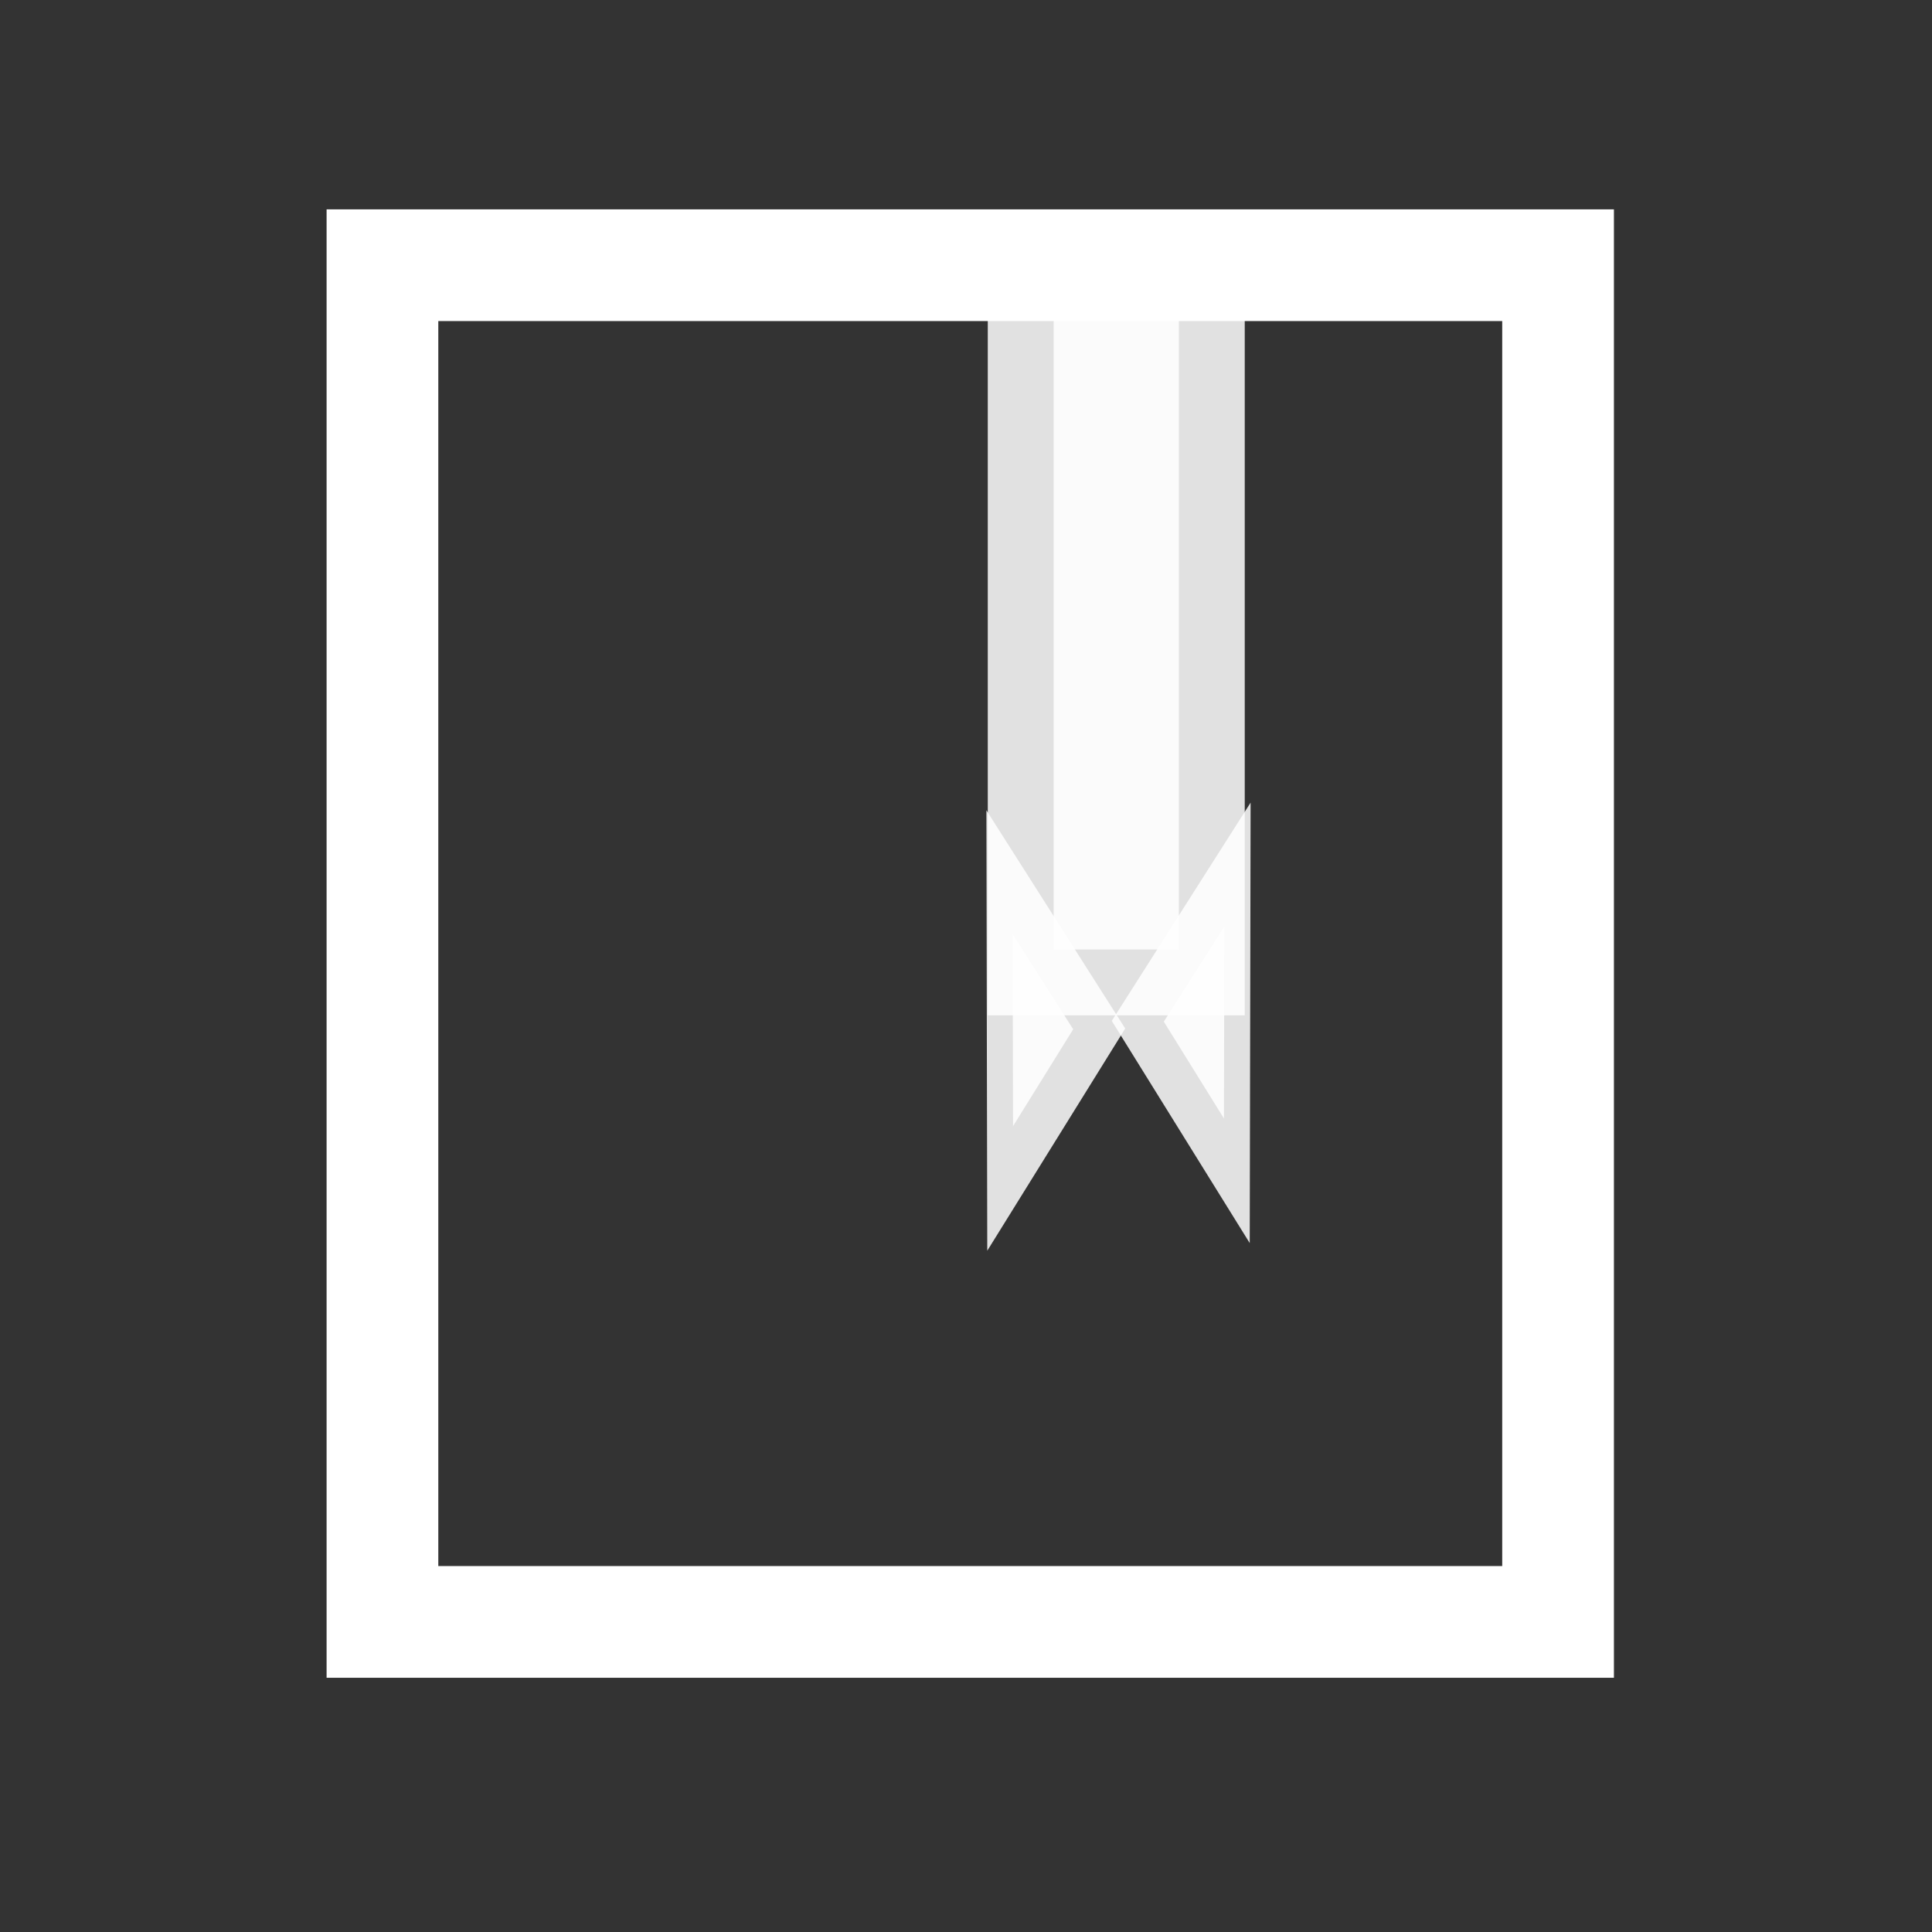 <?xml version="1.0" encoding="UTF-8" standalone="no"?>
<svg
   xmlns:dc="http://purl.org/dc/elements/1.1/"
   xmlns:cc="http://creativecommons.org/ns#"
   xmlns:rdf="http://www.w3.org/1999/02/22-rdf-syntax-ns#"
   xmlns:svg="http://www.w3.org/2000/svg"
   xmlns="http://www.w3.org/2000/svg"
   xmlns:sodipodi="http://sodipodi.sourceforge.net/DTD/sodipodi-0.dtd"
   xmlns:inkscape="http://www.inkscape.org/namespaces/inkscape"
   width="22px"
   height="22px"
   viewBox="0 0 22 22"
   version="1.1"
   id="svg7"
   sodipodi:docname="goldendict.svg"
   inkscape:version="1.0 (4035a4fb49, 2020-05-01)">
  <rect x="0" y="0" width="22" height="22" fill="#333333" stroke="none"/>
  <defs
     id="defs11" />
  <sodipodi:namedview
     inkscape:document-rotation="0"
     pagecolor="#fefefe"
     bordercolor="#666666"
     borderopacity="1"
     objecttolerance="10"
     gridtolerance="10"
     guidetolerance="10"
     inkscape:pageopacity="0"
     inkscape:pageshadow="2"
     inkscape:window-width="1920"
     inkscape:window-height="1030"
     id="namedview9"
     showgrid="false"
     inkscape:zoom="34.969645"
     inkscape:cx="5.7869089"
     inkscape:cy="6.7906586"
     inkscape:window-x="0"
     inkscape:window-y="50"
     inkscape:window-maximized="0"
     inkscape:current-layer="svg7" />
  <path
     id="path2"
     d="M 4.355,3.02 H 17.742 V 18.469 H 4.355 Z m 0,0"
     style="fill:none;stroke:#ffffff;stroke-width:1.272;stroke-linecap:butt;stroke-linejoin:miter;stroke-miterlimit:4;stroke-opacity:1" />
  <g
     transform="translate(-0.341,-0.013)"
     id="g853">
    <rect
       style="opacity:0.852;fill:#ffffff;fill-rule:evenodd;stroke:#ffffff;stroke-width:1.5"
       id="rect831"
       width="1.426"
       height="7.676"
       x="12.339"
       y="3.149" />
    <path
       sodipodi:type="star"
       style="opacity:0.852;fill:#ffffff;fill-rule:evenodd;stroke:#ffffff;stroke-width:1.5"
       id="path833"
       sodipodi:sides="3"
       sodipodi:cx="-2.2159796"
       sodipodi:cy="11.831897"
       sodipodi:r1="1.1597143"
       sodipodi:r2="0.57985717"
       sodipodi:arg1="1.0525788"
       sodipodi:arg2="2.0997764"
       inkscape:flatsided="true"
       inkscape:rounded="0"
       inkscape:randomized="0"
       d="M -1.642,12.839 -3.376,11.826 -1.631,10.831 Z"
       inkscape:transform-center-x="0.11332095"
       inkscape:transform-center-y="0.0033971981"
       transform="matrix(0.395,0,0,1.089,14.927,-1.232)" />
    <path
       transform="matrix(-0.395,0,0,1.089,11.228,-1.145)"
       inkscape:transform-center-y="0.0033971981"
       inkscape:transform-center-x="-0.11332095"
       d="M -1.642,12.839 -3.376,11.826 -1.631,10.831 Z"
       inkscape:randomized="0"
       inkscape:rounded="0"
       inkscape:flatsided="true"
       sodipodi:arg2="2.0997764"
       sodipodi:arg1="1.0525788"
       sodipodi:r2="0.57985717"
       sodipodi:r1="1.1597143"
       sodipodi:cy="11.831897"
       sodipodi:cx="-2.2159796"
       sodipodi:sides="3"
       id="path833-3"
       style="opacity:0.852;fill:#ffffff;fill-rule:evenodd;stroke:#ffffff;stroke-width:1.5"
       sodipodi:type="star" />
  </g>
</svg>
